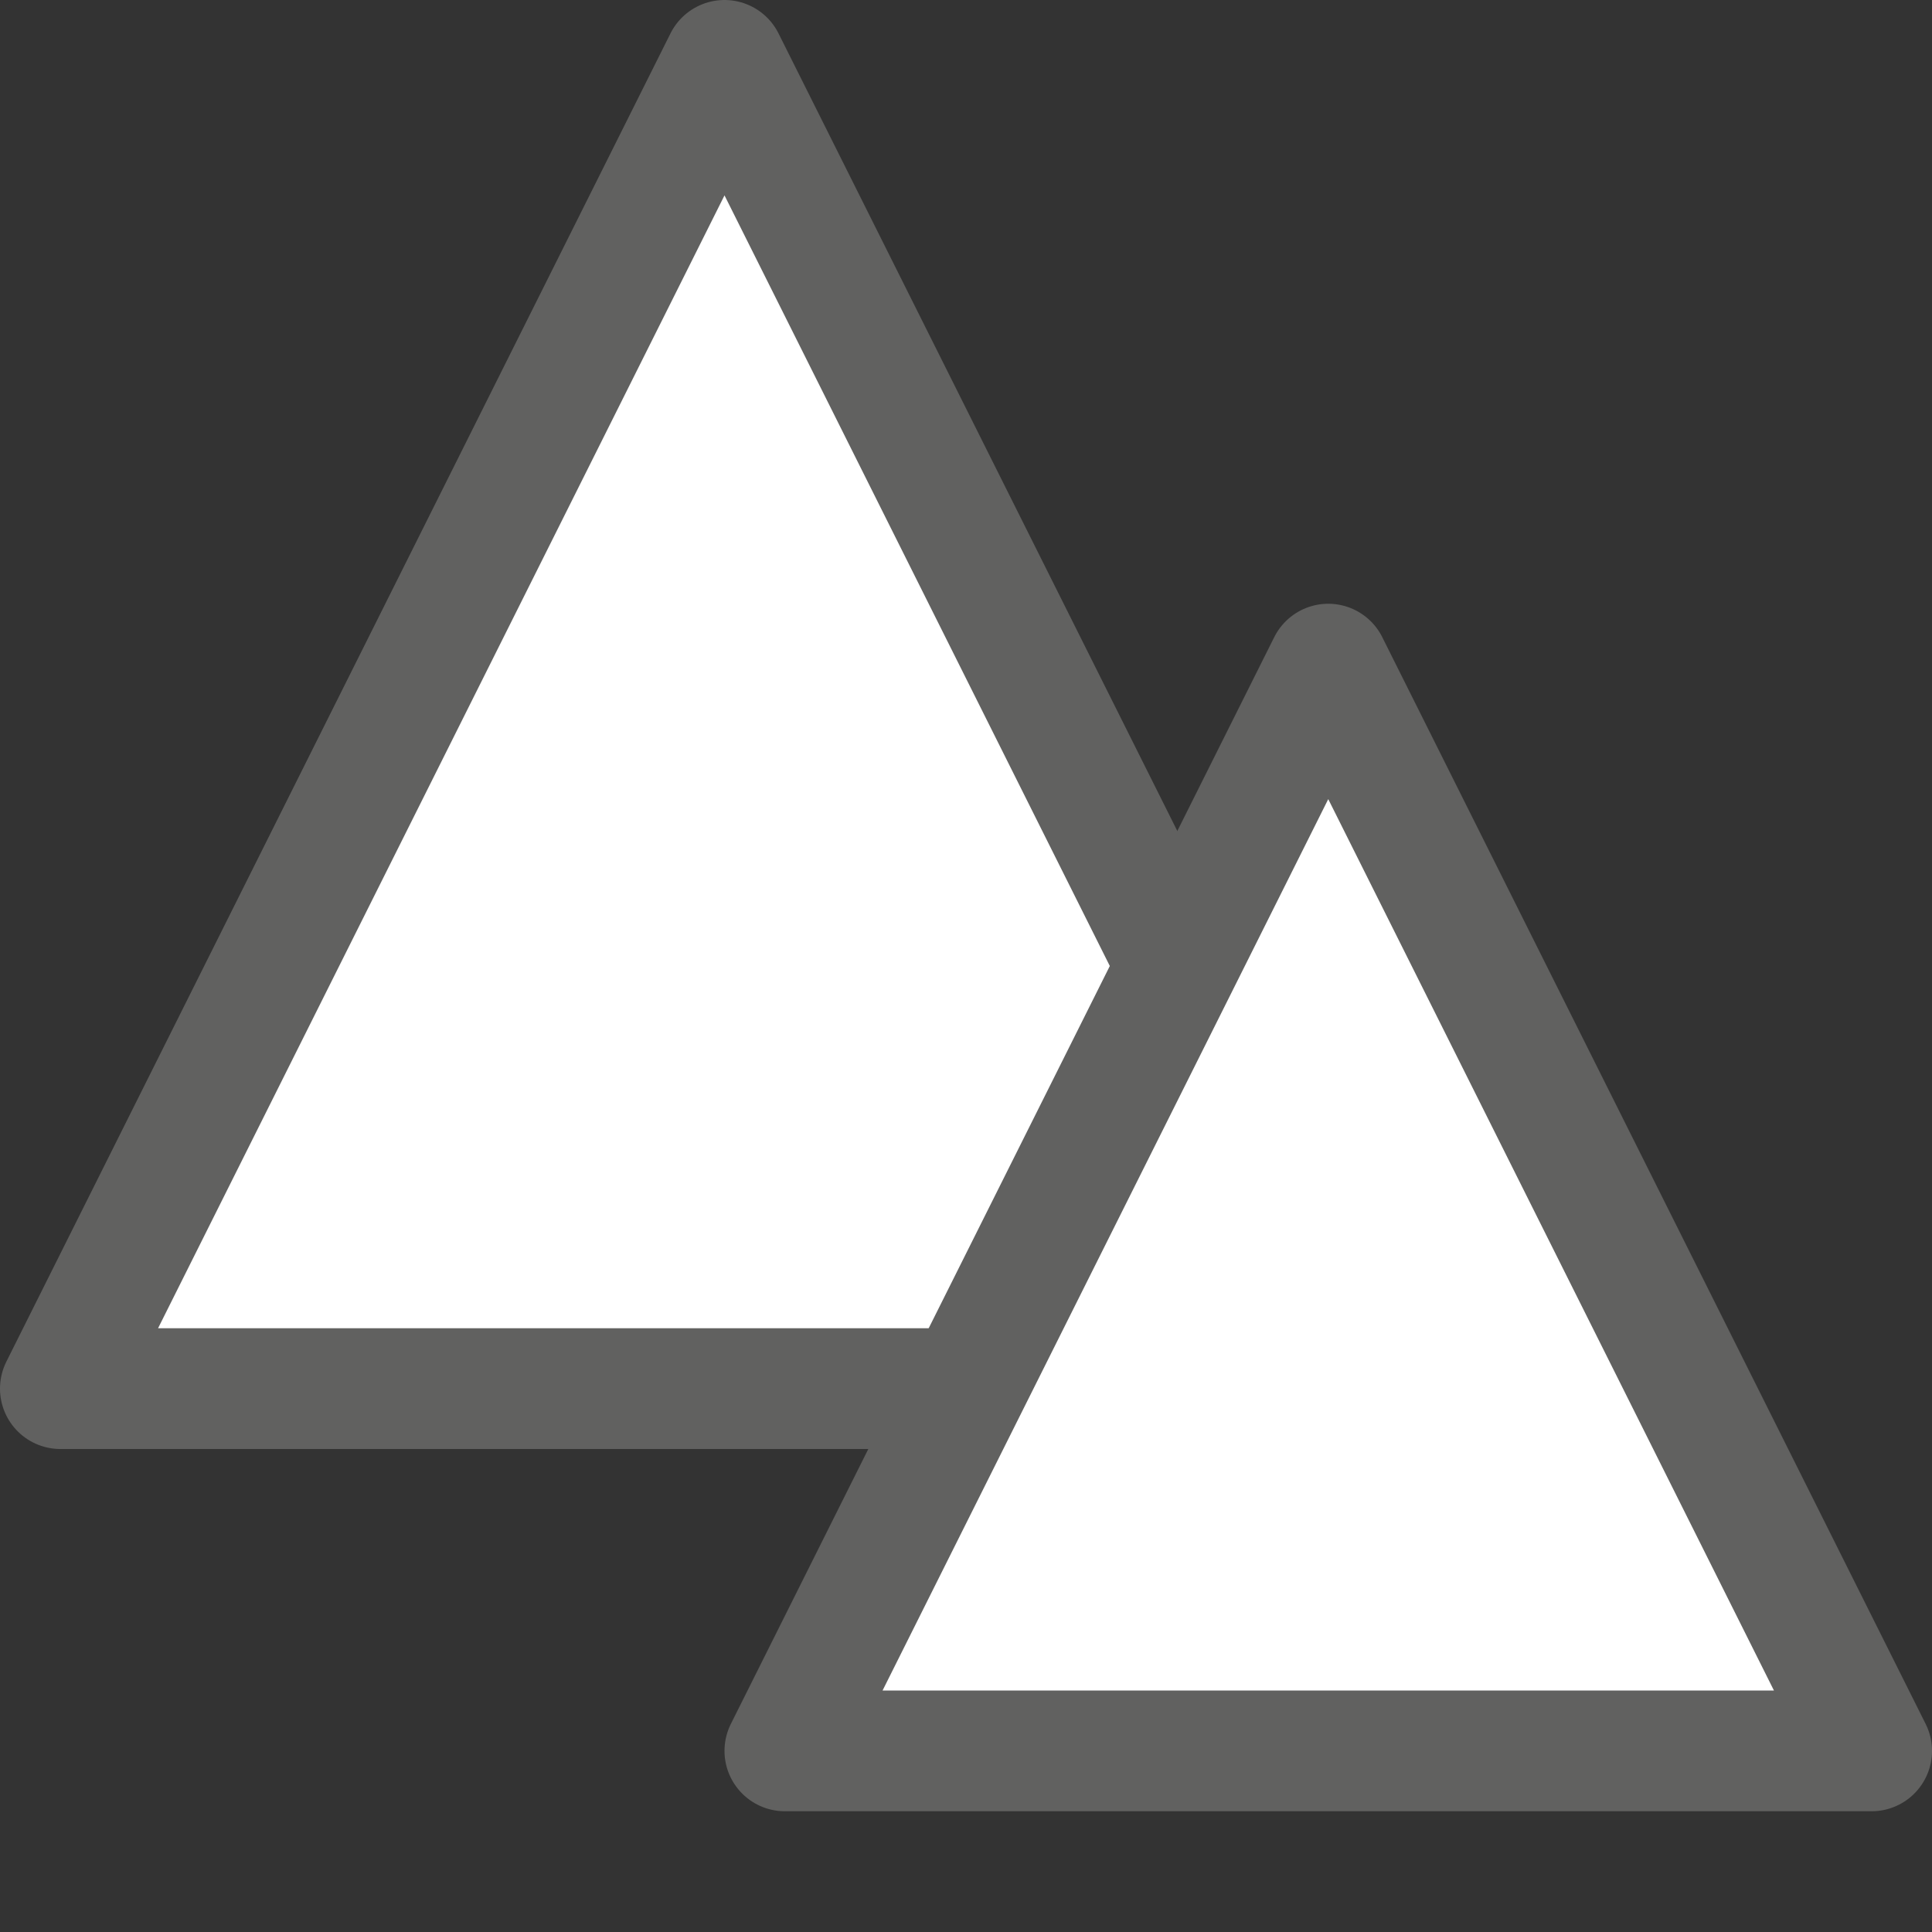 <svg width="16" height="16" viewBox="0 0 16 16" fill="none" xmlns="http://www.w3.org/2000/svg">
<rect x="0" y="0" width="16" height="16" fill="#333333" stroke="none"/>
<path d="M0.5 11.5L6 0.5L11.5 11.5H0.5Z" fill="#FFFFFF" stroke="#616160" stroke-linejoin="round"/>
<path d="M6.5 14.5L11 5.5L15.5 14.5H6.5Z" fill="white" stroke="#616160" stroke-linejoin="round"/>
</svg>
